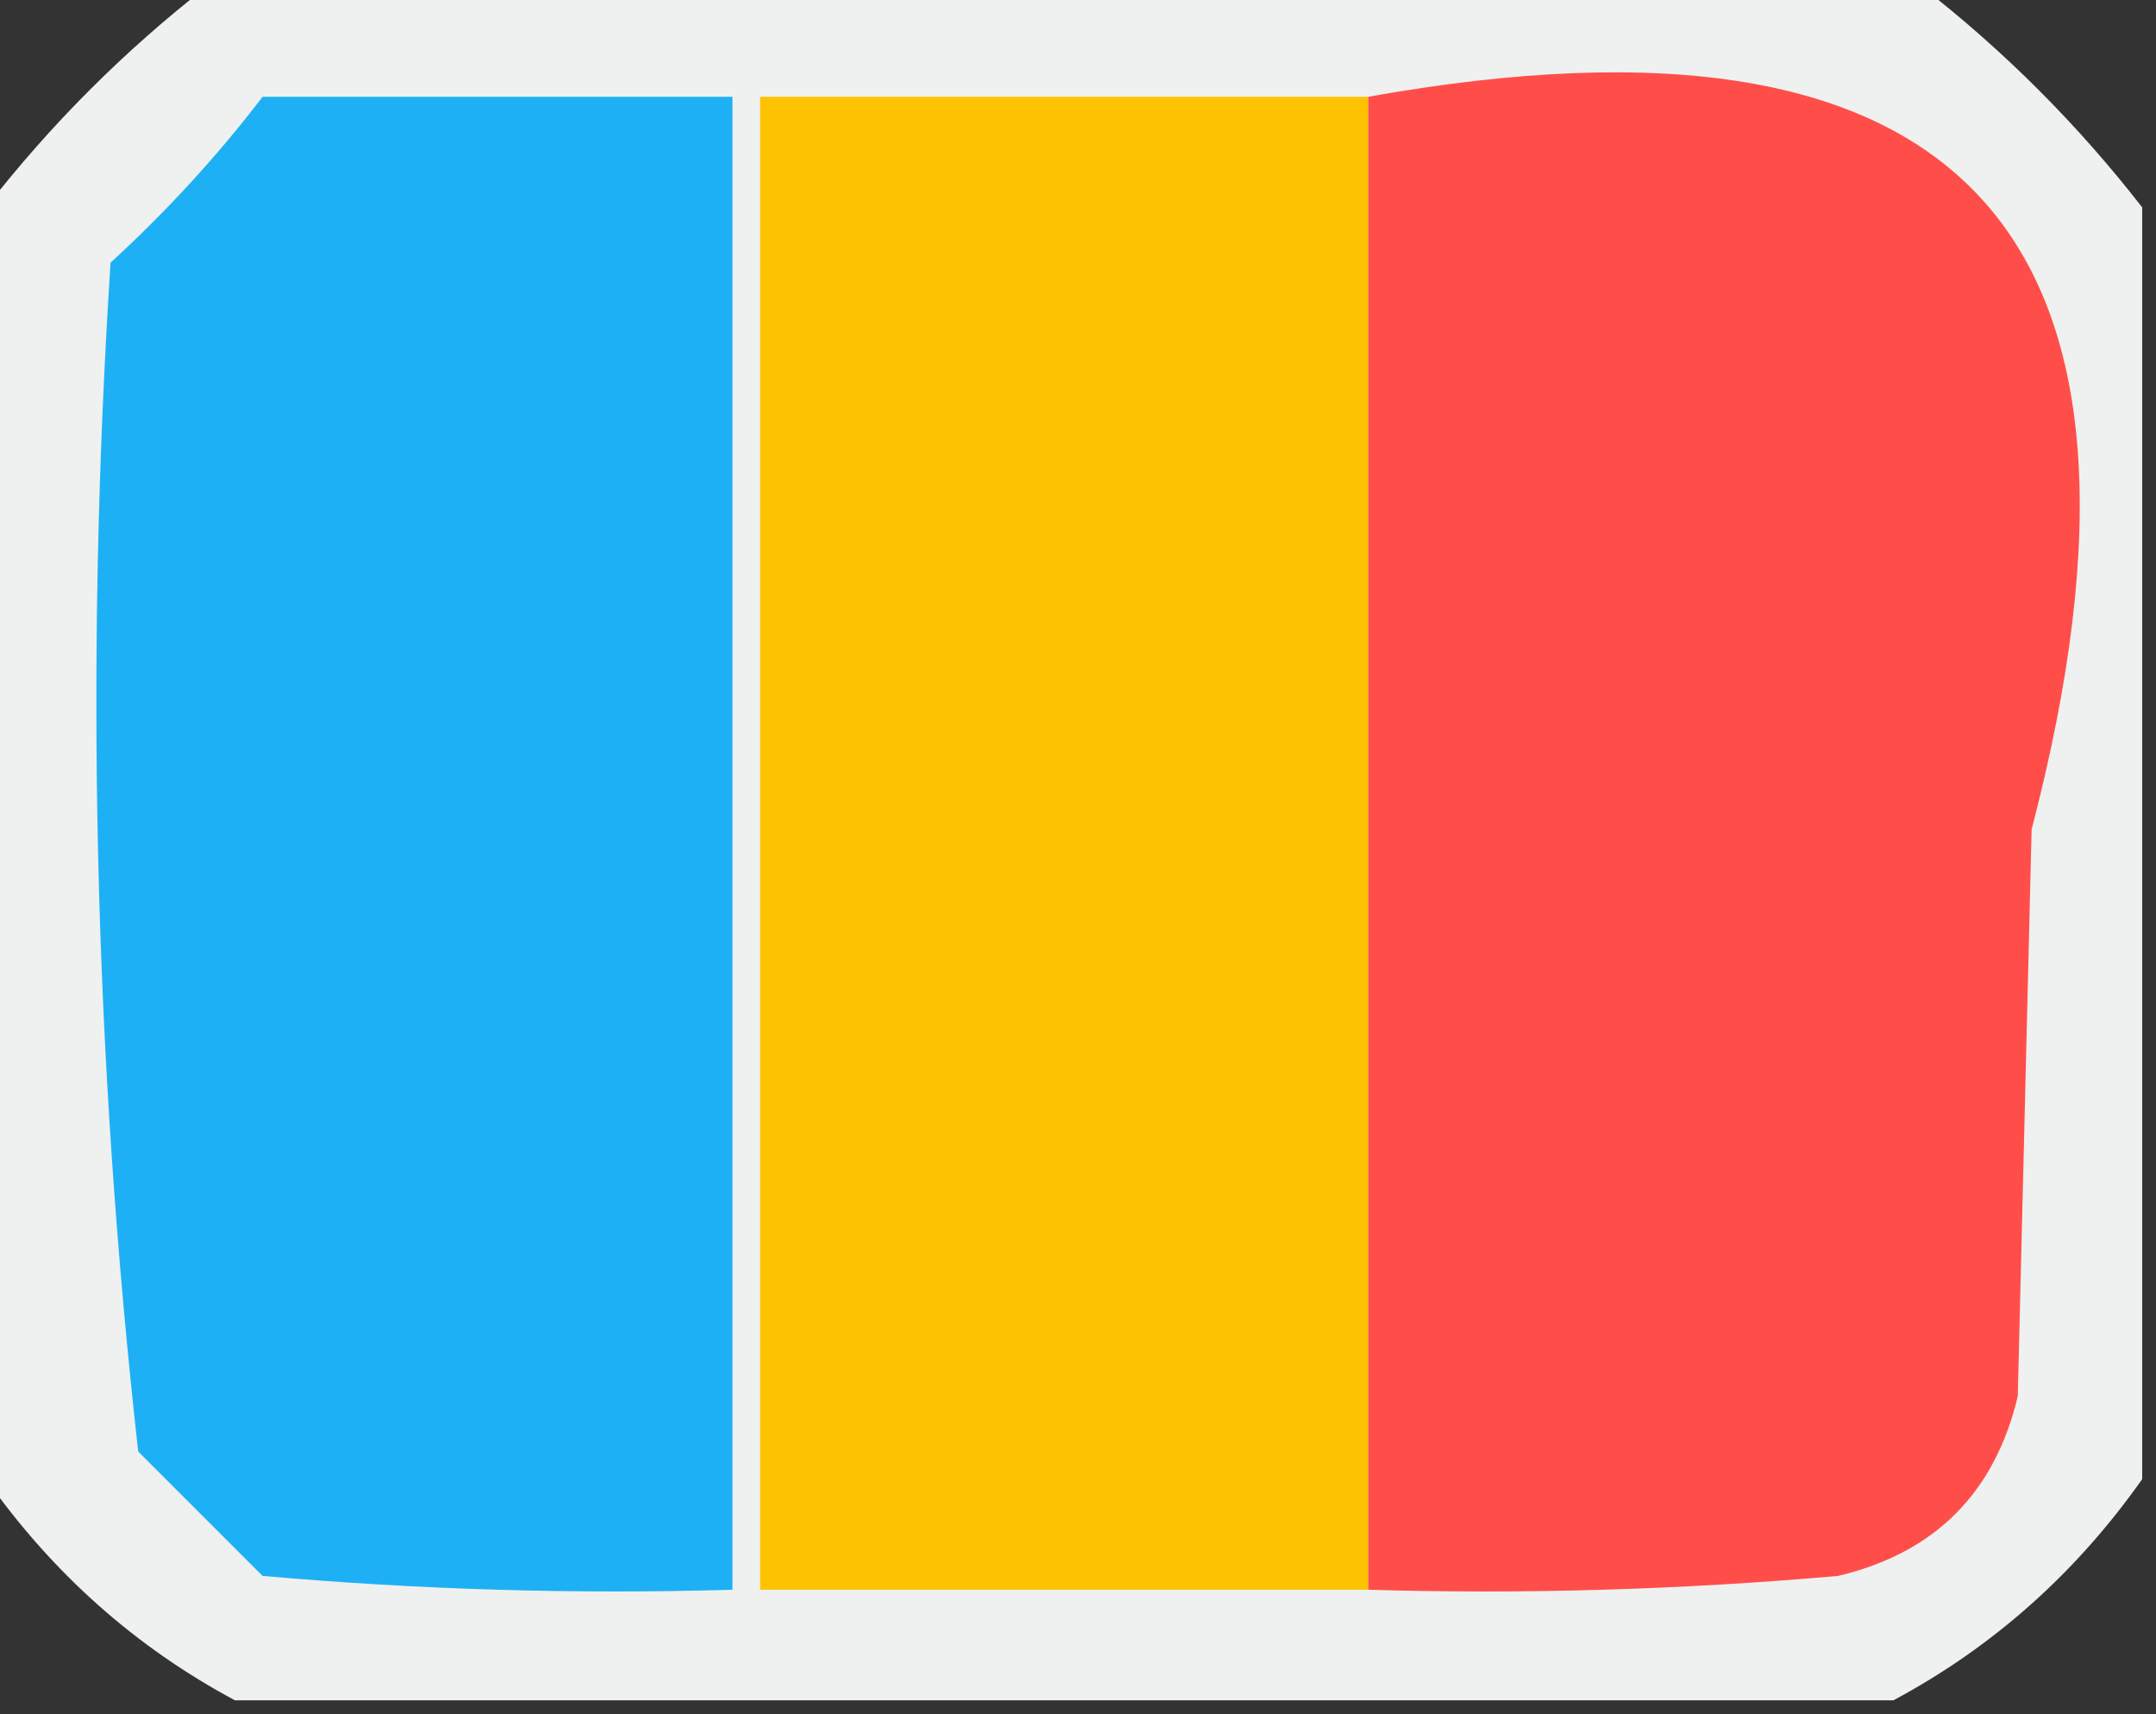 <?xml version="1.0" encoding="UTF-8"?>
<!DOCTYPE svg PUBLIC "-//W3C//DTD SVG 1.1//EN" "http://www.w3.org/Graphics/SVG/1.1/DTD/svg11.dtd">
<svg xmlns="http://www.w3.org/2000/svg" version="1.1" width="78px" height="62px" style="shape-rendering:geometricPrecision; text-rendering:geometricPrecision; image-rendering:optimizeQuality; fill-rule:evenodd; clip-rule:evenodd" xmlns:xlink="http://www.w3.org/1999/xlink">
<rect width="100%" height="100%" fill="#333333" stroke="none"/>
<g><path style="opacity:0.949" fill="#f7faf8" d="M 7.5,-0.5 C 28.167,-0.5 48.833,-0.5 69.5,-0.5C 72.5,1.833 75.167,4.5 77.5,7.5C 77.5,22.833 77.5,38.167 77.5,53.5C 75.097,56.907 72.097,59.574 68.5,61.5C 48.5,61.5 28.5,61.5 8.5,61.5C 4.903,59.574 1.903,56.907 -0.5,53.5C -0.5,38.167 -0.5,22.833 -0.5,7.5C 1.833,4.5 4.5,1.833 7.5,-0.5 Z"/></g>
<g><path style="opacity:1" fill="#1eb0f5" d="M 9.5,3.5 C 15.167,3.5 20.833,3.5 26.5,3.5C 26.5,21.5 26.5,39.5 26.5,57.5C 20.824,57.666 15.157,57.499 9.5,57C 8,55.5 6.5,54 5,52.5C 3.403,38.222 3.07,23.889 4,9.5C 6.04,7.63 7.873,5.63 9.5,3.5 Z"/></g>
<g><path style="opacity:1" fill="#fec300" d="M 49.5,3.5 C 49.5,21.5 49.5,39.5 49.5,57.5C 42.167,57.5 34.833,57.5 27.5,57.5C 27.5,39.5 27.5,21.5 27.5,3.5C 34.833,3.5 42.167,3.5 49.5,3.5 Z"/></g>
<g><path style="opacity:1" fill="#ff4e4a" d="M 49.5,3.5 C 71.124,-0.368 79.124,8.465 73.5,30C 73.333,36.833 73.167,43.667 73,50.5C 72.167,54 70,56.167 66.5,57C 60.843,57.499 55.176,57.666 49.5,57.5C 49.5,39.5 49.5,21.5 49.5,3.5 Z"/></g>
</svg>
